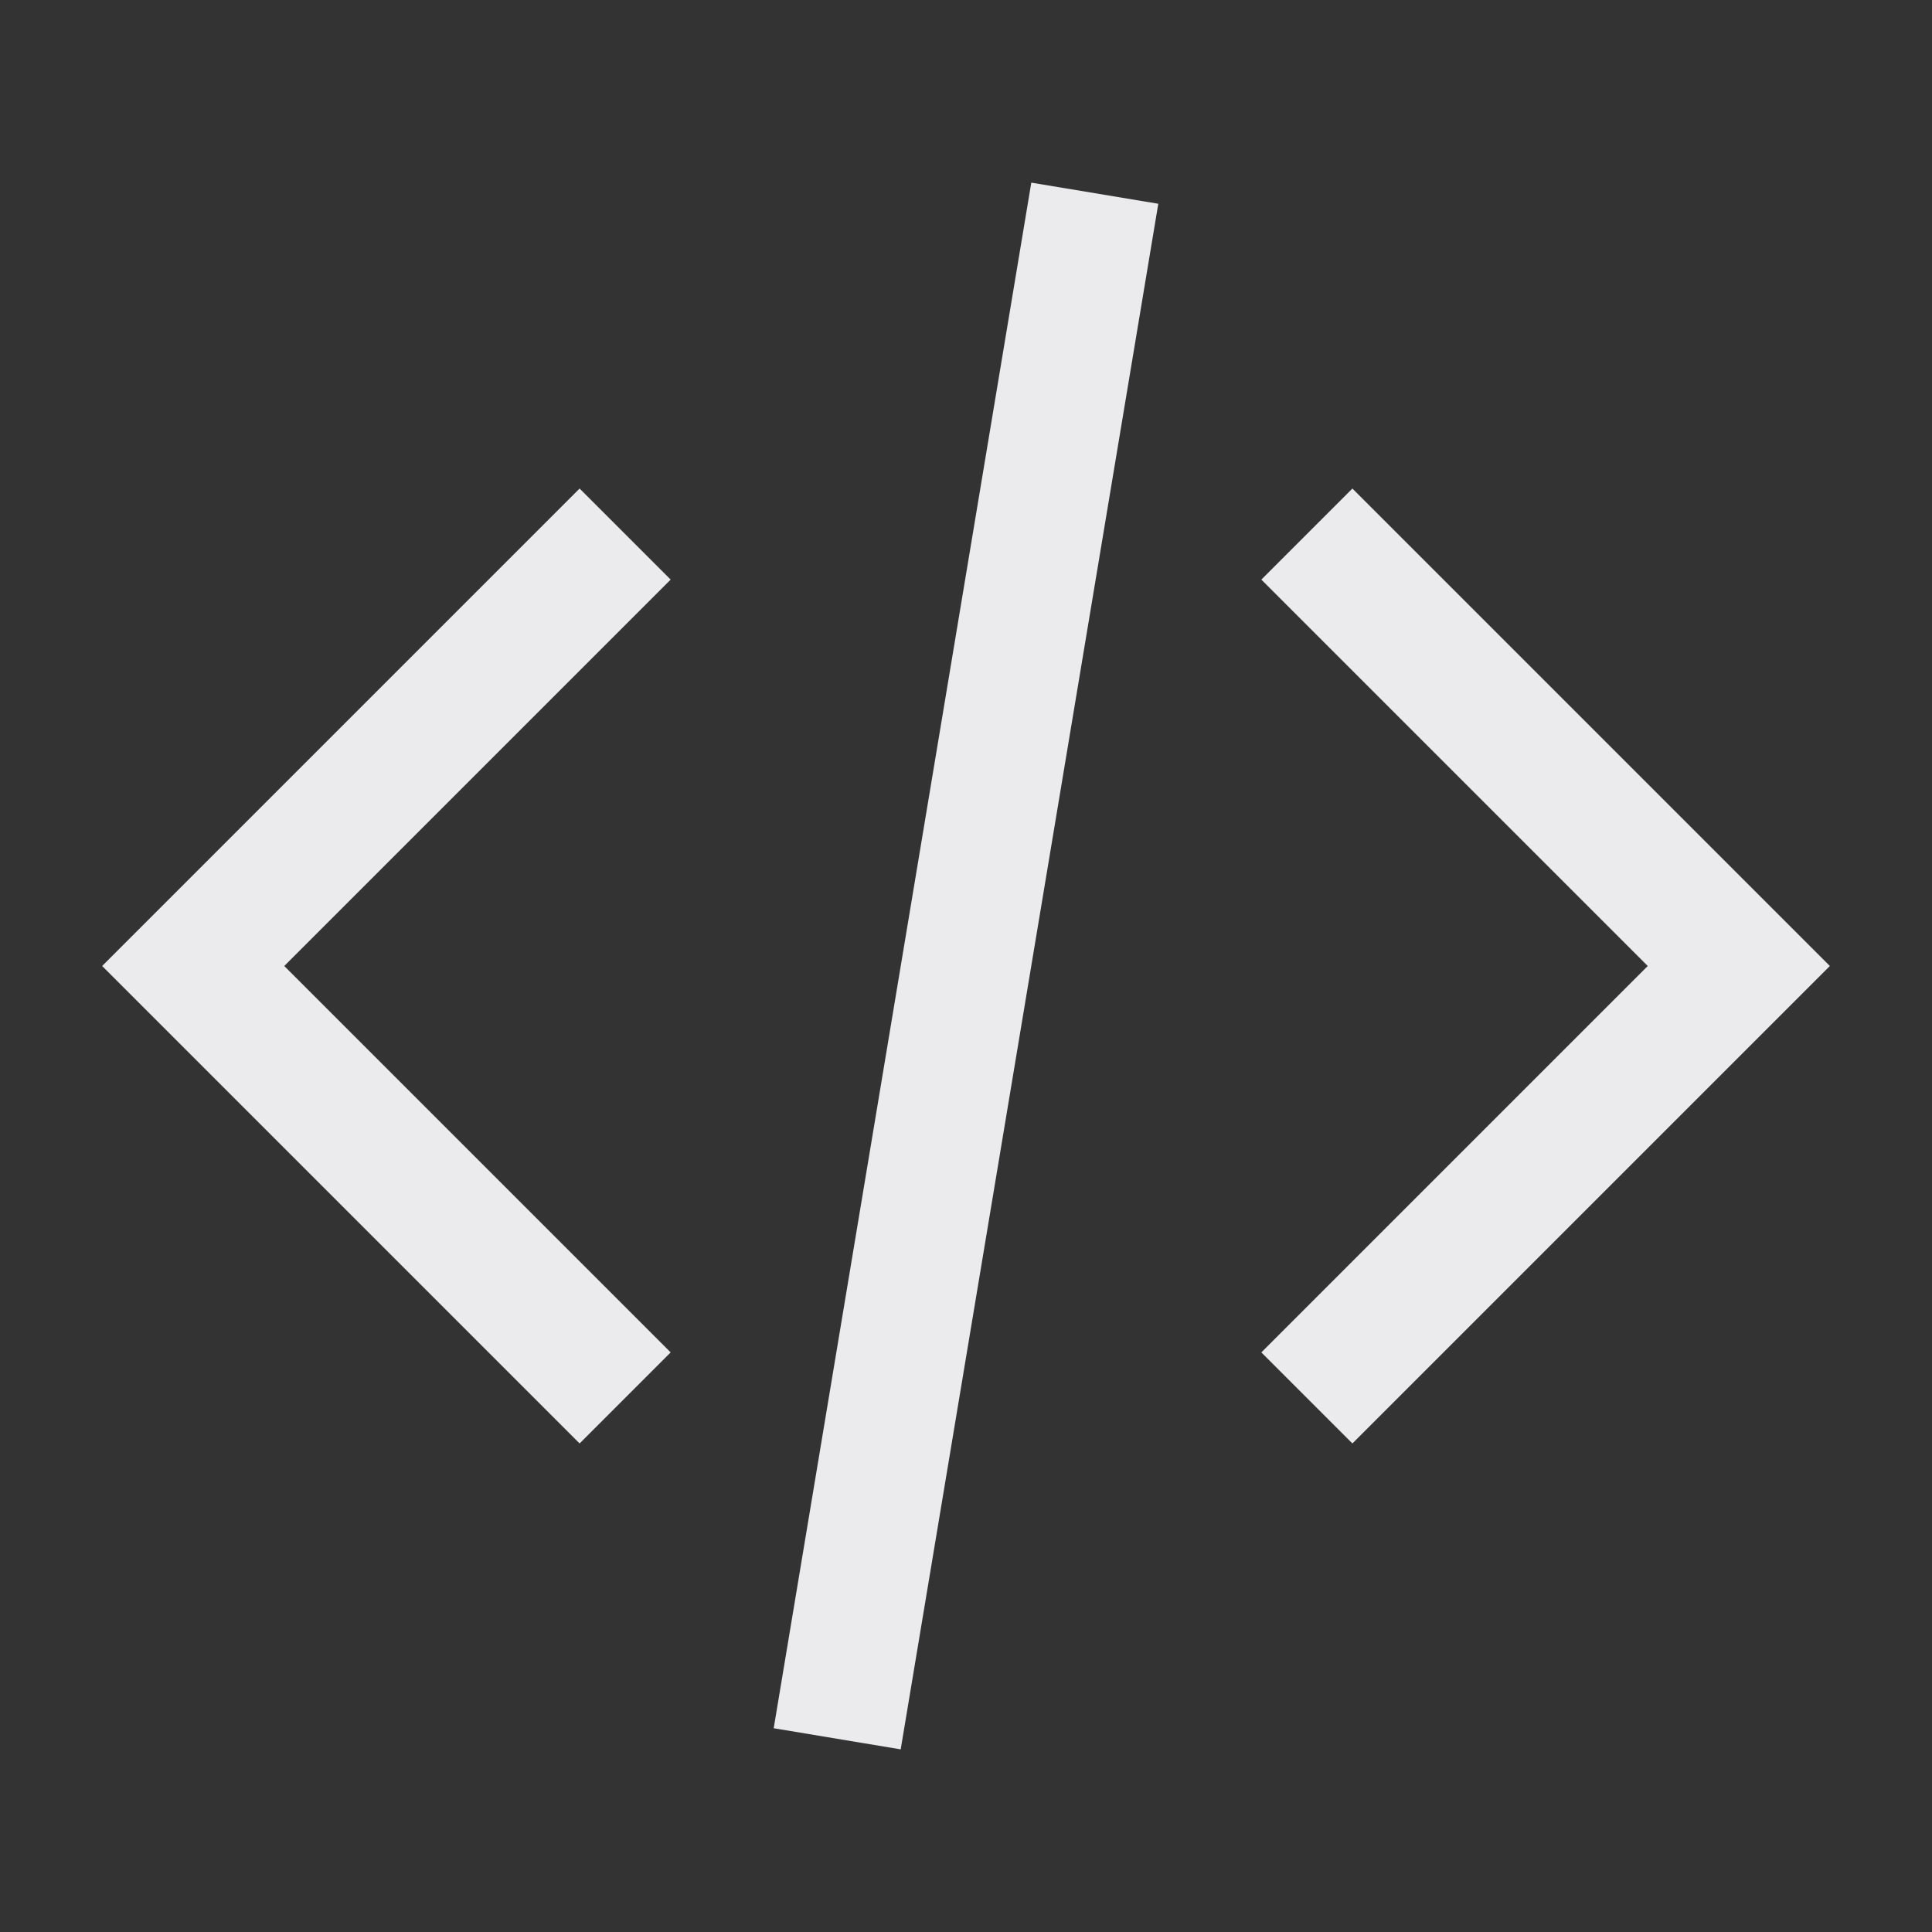 <svg width="15" height="15" viewBox="0 0 15 15" fill="none" xmlns="http://www.w3.org/2000/svg">
<rect x="0" y="0" width="15" height="15" fill="#333333" stroke="none"/>
<path fill-rule="evenodd" clip-rule="evenodd" d="M6.007 13.418L8.007 1.418L8.993 1.582L6.993 13.582L6.007 13.418ZM5.207 4.5L2.207 7.5L5.207 10.5L4.5 11.207L0.793 7.5L4.5 3.793L5.207 4.5ZM10.5 3.793L14.207 7.5L10.5 11.207L9.793 10.5L12.793 7.5L9.793 4.5L10.5 3.793Z" fill="#EBEBED"/>
</svg>
